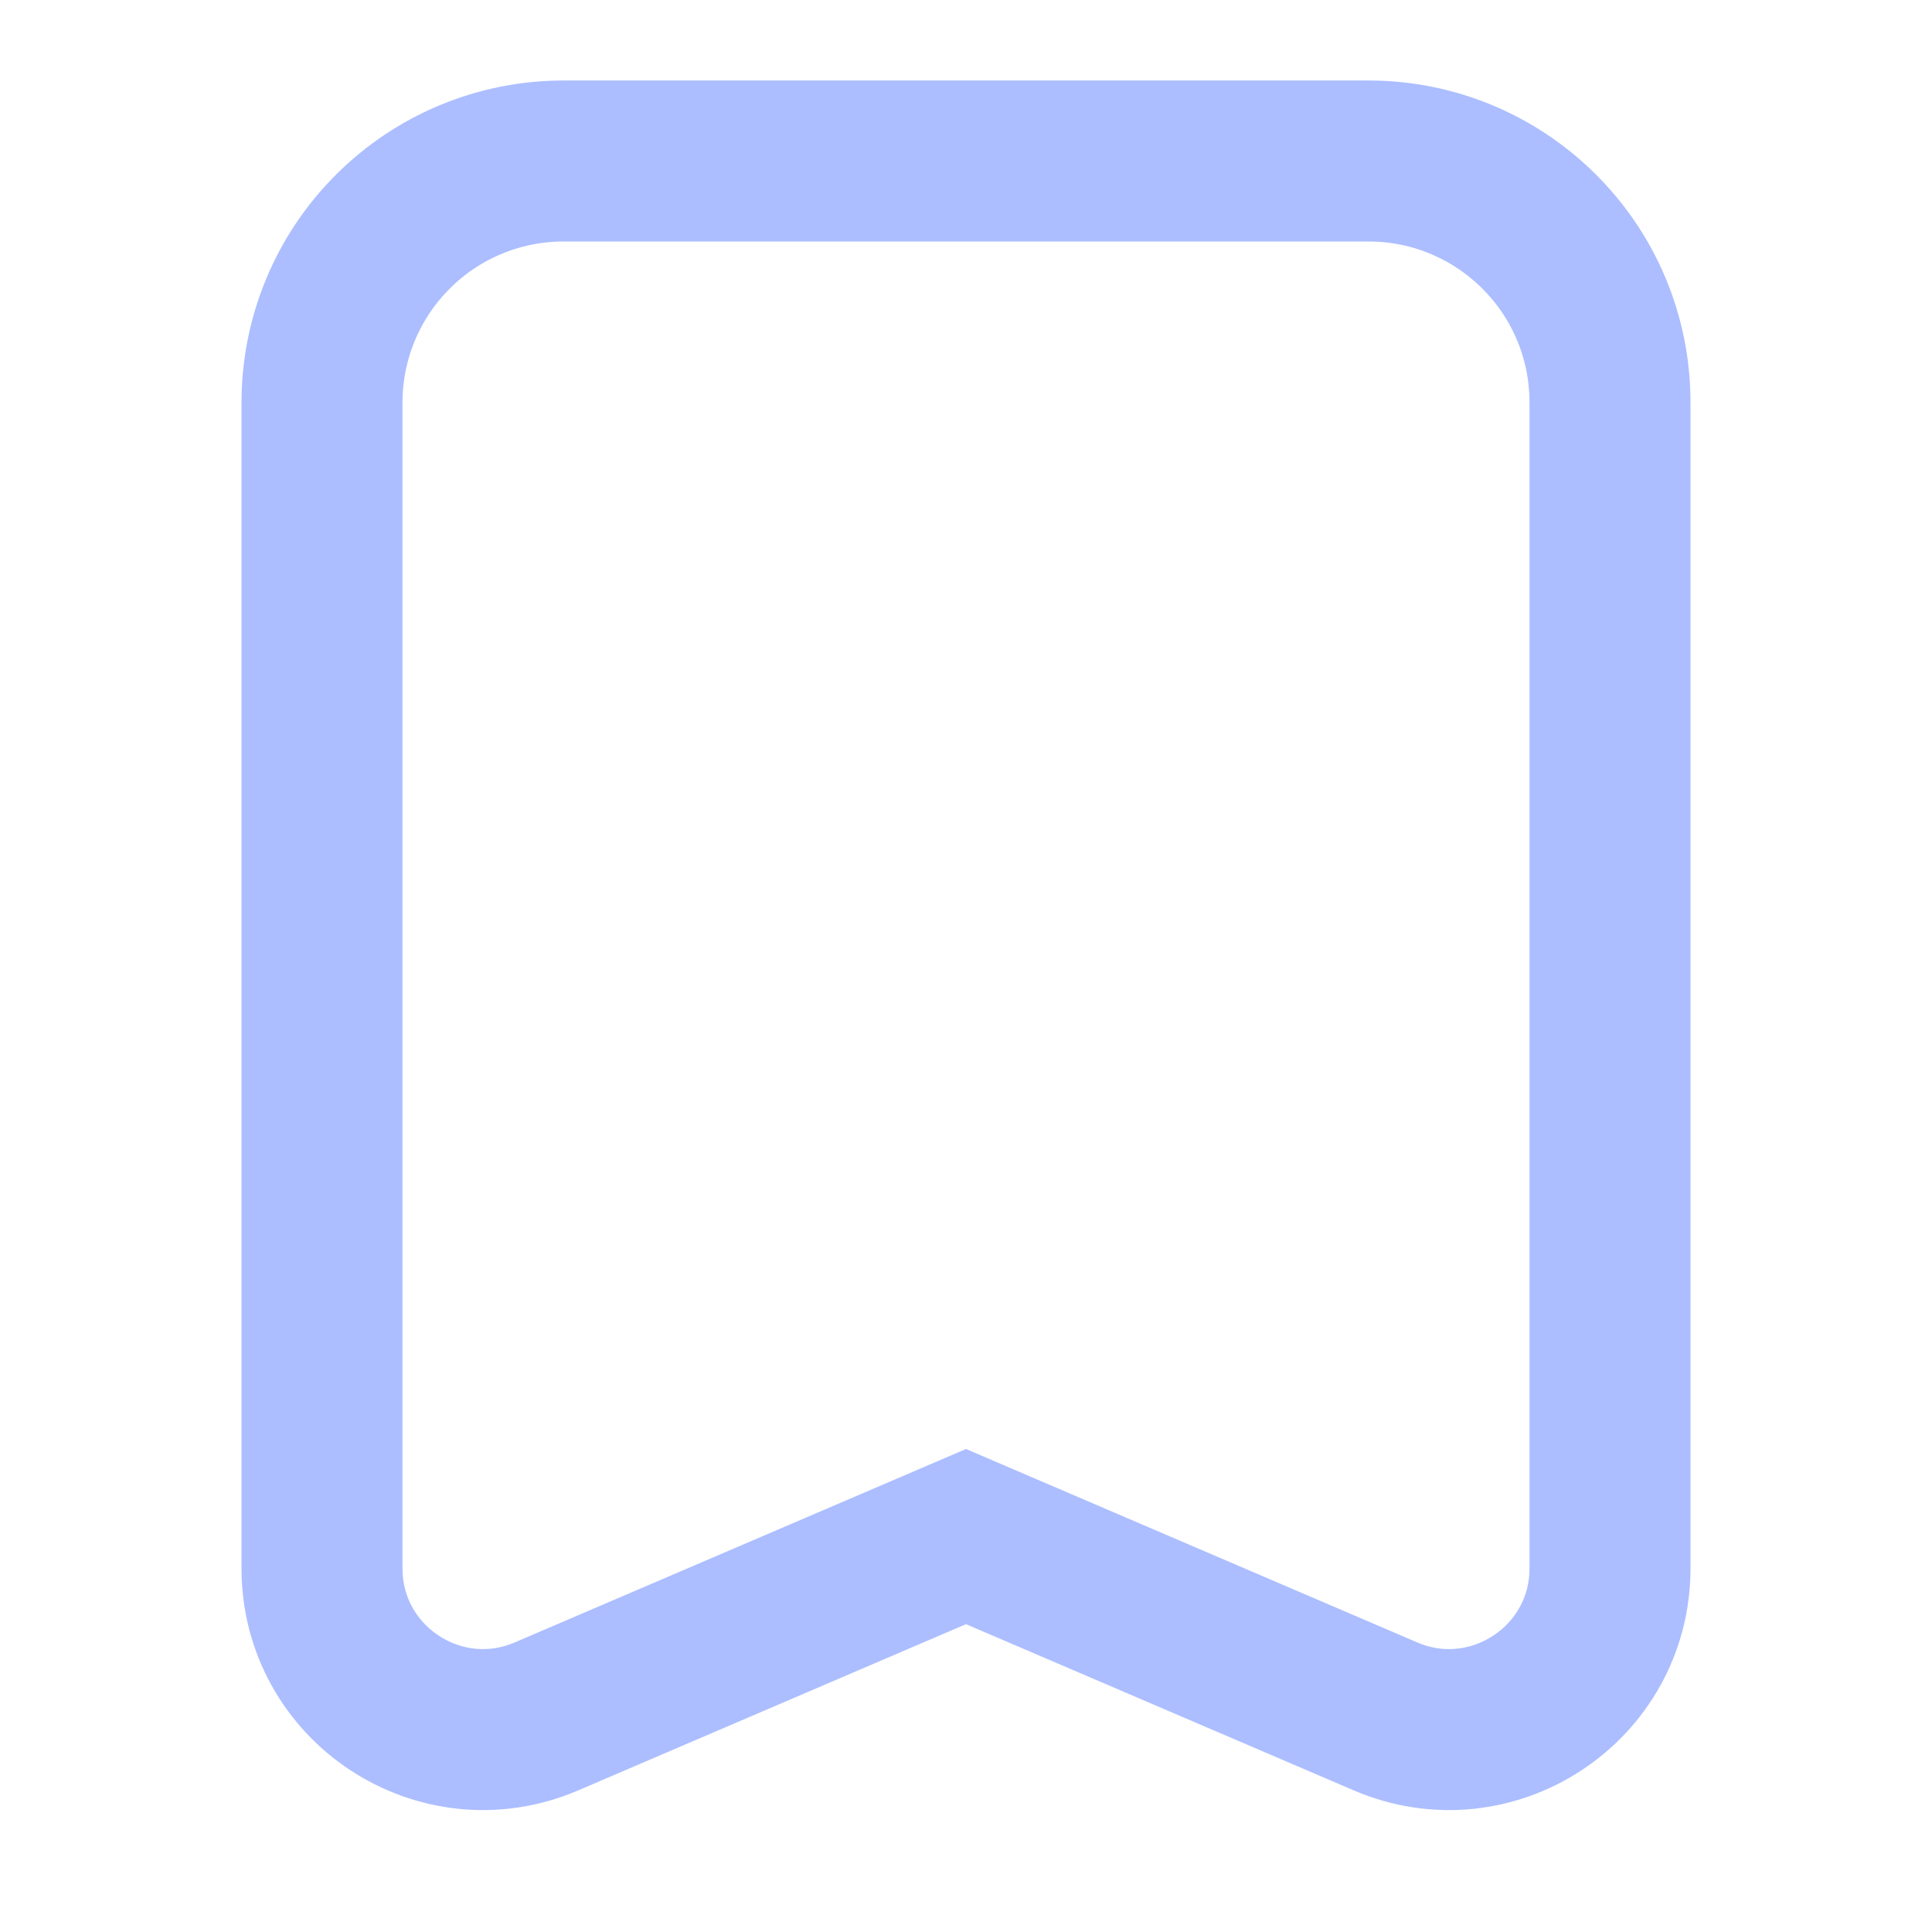 <svg width="24" height="24" viewBox="0 0 24 24" fill="none" xmlns="http://www.w3.org/2000/svg">
<path d="M17 2H7C6.204 2 5.441 2.316 4.879 2.879C4.316 3.441 4 4.204 4 5V19.483C4 20.919 5.468 21.887 6.788 21.322L12 19.088L17.212 21.322C18.532 21.887 20 20.919 20 19.483V5C20 3.334 18.649 2 17 2Z" stroke="#ACBEFF" stroke-width="2"/>
</svg>
